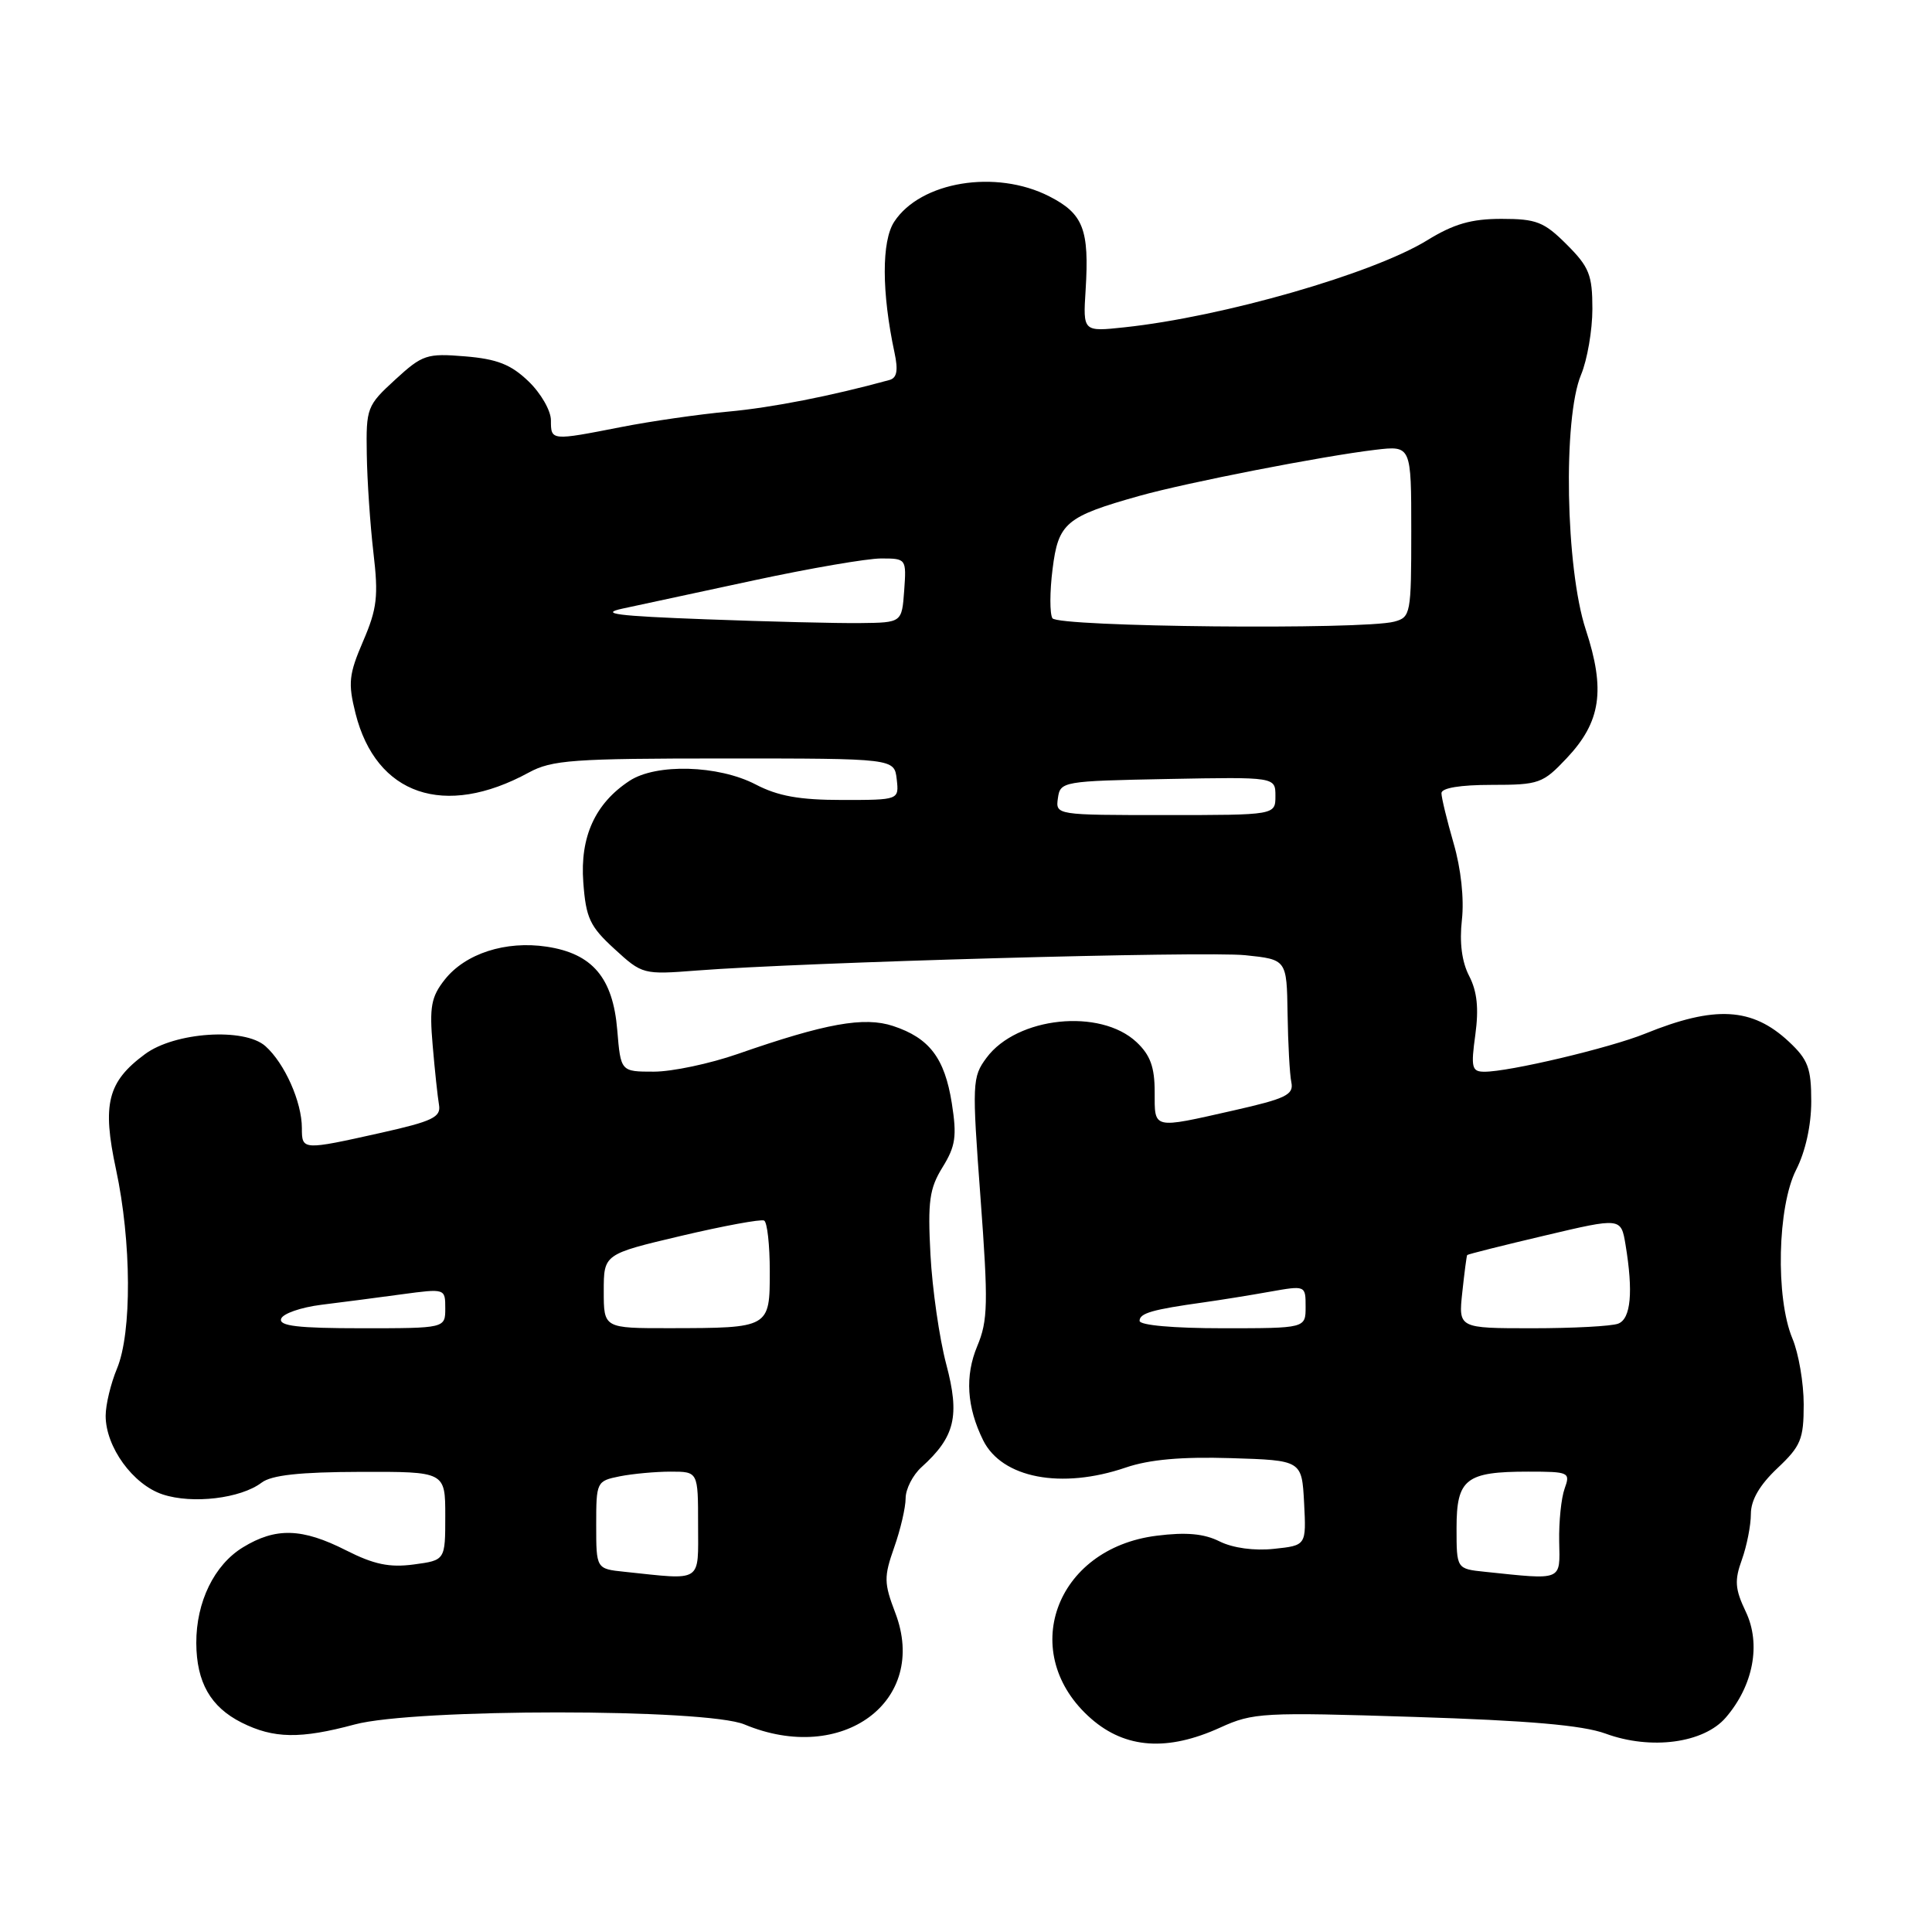 <?xml version="1.0" encoding="UTF-8" standalone="no"?>
<!DOCTYPE svg PUBLIC "-//W3C//DTD SVG 1.1//EN" "http://www.w3.org/Graphics/SVG/1.1/DTD/svg11.dtd" >
<svg xmlns="http://www.w3.org/2000/svg" xmlns:xlink="http://www.w3.org/1999/xlink" version="1.1" viewBox="0 0 256 256">
 <g >
 <path fill="currentColor"
d=" M 161.69 228.91 C 166.03 226.93 167.33 226.86 187.38 227.50 C 202.54 227.98 209.70 228.60 212.74 229.71 C 218.76 231.92 225.76 230.98 228.68 227.58 C 232.33 223.34 233.37 217.84 231.32 213.55 C 229.89 210.55 229.81 209.42 230.81 206.66 C 231.46 204.84 232.00 202.12 232.00 200.61 C 232.00 198.77 233.15 196.78 235.50 194.56 C 238.62 191.62 239.00 190.71 239.00 186.10 C 239.00 183.26 238.33 179.32 237.50 177.35 C 235.25 171.95 235.52 159.87 238.00 155.00 C 239.23 152.59 240.00 149.11 240.00 145.94 C 240.00 141.53 239.58 140.41 237.04 138.03 C 232.17 133.48 227.24 133.21 218.00 136.96 C 213.35 138.85 199.90 142.04 196.66 142.01 C 195.02 142.00 194.89 141.44 195.49 137.10 C 195.96 133.62 195.73 131.38 194.68 129.34 C 193.70 127.46 193.37 124.89 193.71 121.88 C 194.02 119.11 193.59 115.10 192.61 111.74 C 191.73 108.69 191.00 105.70 191.00 105.10 C 191.00 104.41 193.49 104.00 197.63 104.00 C 203.93 104.00 204.43 103.82 207.59 100.47 C 212.13 95.66 212.76 91.45 210.12 83.42 C 207.45 75.28 207.08 55.44 209.50 49.65 C 210.32 47.68 211.00 43.75 211.00 40.93 C 211.00 36.43 210.58 35.38 207.60 32.40 C 204.60 29.40 203.59 29.00 198.96 29.00 C 194.96 29.00 192.63 29.67 189.11 31.84 C 181.90 36.27 162.05 41.98 149.00 43.37 C 143.50 43.96 143.50 43.96 143.85 38.43 C 144.35 30.39 143.55 28.32 139.02 26.01 C 131.96 22.41 121.98 24.05 118.49 29.38 C 116.80 31.95 116.82 38.76 118.53 46.74 C 119.03 49.08 118.85 50.08 117.86 50.35 C 110.14 52.47 102.29 54.01 96.50 54.54 C 92.65 54.89 86.26 55.81 82.29 56.59 C 73.00 58.41 73.00 58.41 73.00 55.69 C 73.00 54.41 71.66 52.09 70.02 50.52 C 67.70 48.29 65.86 47.57 61.63 47.22 C 56.55 46.80 55.98 46.99 52.36 50.31 C 48.63 53.73 48.50 54.05 48.60 60.17 C 48.65 63.65 49.05 69.53 49.48 73.22 C 50.16 79.00 49.97 80.65 48.12 84.95 C 46.22 89.37 46.10 90.50 47.11 94.54 C 49.84 105.36 58.90 108.45 70.06 102.37 C 73.13 100.70 75.89 100.50 96.00 100.50 C 118.50 100.50 118.50 100.50 118.82 103.25 C 119.13 106.00 119.13 106.00 111.60 106.00 C 105.94 106.00 103.08 105.49 100.12 103.94 C 95.19 101.38 86.96 101.14 83.42 103.46 C 78.86 106.45 76.84 110.88 77.29 116.91 C 77.64 121.65 78.16 122.76 81.42 125.74 C 85.10 129.12 85.23 129.15 92.32 128.60 C 106.49 127.50 159.61 126.02 165.00 126.57 C 170.50 127.14 170.50 127.14 170.61 134.32 C 170.67 138.27 170.89 142.36 171.11 143.41 C 171.45 145.06 170.39 145.57 163.50 147.13 C 152.62 149.59 153.00 149.68 153.00 144.67 C 153.00 141.40 152.42 139.80 150.60 138.09 C 145.79 133.57 134.75 134.72 130.72 140.16 C 128.82 142.72 128.79 143.47 129.92 158.68 C 130.96 172.71 130.91 174.98 129.49 178.37 C 127.84 182.32 128.10 186.44 130.27 190.84 C 132.76 195.86 140.63 197.37 149.16 194.46 C 152.29 193.39 156.57 193.01 163.09 193.21 C 172.50 193.50 172.50 193.50 172.80 199.14 C 173.09 204.78 173.09 204.78 168.80 205.23 C 166.19 205.51 163.36 205.12 161.61 204.25 C 159.54 203.21 157.17 203.00 153.27 203.49 C 139.75 205.17 134.76 219.17 144.60 227.75 C 149.15 231.71 154.71 232.09 161.69 228.91 Z  M 47.00 228.50 C 54.92 226.37 93.56 226.37 98.65 228.50 C 111.61 233.91 123.10 225.41 118.63 213.71 C 117.12 209.75 117.11 208.95 118.48 205.05 C 119.32 202.68 120.00 199.75 120.00 198.53 C 120.00 197.31 120.95 195.45 122.10 194.41 C 126.55 190.39 127.21 187.64 125.38 180.76 C 124.47 177.32 123.53 170.78 123.29 166.24 C 122.92 159.18 123.15 157.49 124.89 154.67 C 126.62 151.87 126.81 150.57 126.12 146.18 C 125.17 140.19 123.15 137.54 118.34 135.95 C 114.50 134.68 109.40 135.60 97.77 139.65 C 94.07 140.94 89.06 142.00 86.64 142.00 C 82.25 142.00 82.25 142.00 81.79 136.49 C 81.22 129.56 78.50 126.35 72.44 125.44 C 67.00 124.62 61.65 126.35 58.92 129.82 C 57.13 132.09 56.89 133.42 57.33 138.50 C 57.61 141.80 57.99 145.36 58.17 146.40 C 58.45 148.03 57.33 148.57 50.50 150.10 C 40.06 152.43 40.00 152.43 40.00 149.47 C 40.00 146.02 37.72 140.89 35.17 138.62 C 32.39 136.14 23.16 136.75 19.21 139.68 C 14.25 143.34 13.51 146.29 15.37 154.94 C 17.43 164.53 17.49 176.59 15.50 181.35 C 14.68 183.32 14.00 186.13 14.00 187.60 C 14.00 191.73 17.62 196.72 21.56 198.02 C 25.50 199.32 31.89 198.56 34.66 196.46 C 35.97 195.46 39.71 195.05 47.75 195.03 C 59.00 195.00 59.00 195.00 59.00 200.87 C 59.00 206.74 59.00 206.74 54.83 207.30 C 51.61 207.73 49.55 207.30 45.86 205.43 C 40.03 202.47 36.54 202.37 32.19 205.03 C 28.39 207.35 25.99 212.26 26.01 217.72 C 26.04 222.92 27.90 226.18 32.01 228.25 C 36.26 230.38 39.79 230.44 47.00 228.50 Z  M 196.75 208.27 C 193.00 207.88 193.00 207.88 193.00 202.47 C 193.00 195.96 194.23 195.00 202.50 195.00 C 207.92 195.00 208.10 195.09 207.32 197.25 C 206.87 198.49 206.55 201.64 206.60 204.25 C 206.71 209.53 207.14 209.36 196.75 208.27 Z  M 151.00 175.02 C 151.00 174.00 152.69 173.52 159.50 172.57 C 161.70 172.26 165.64 171.63 168.25 171.16 C 173.00 170.32 173.00 170.32 173.00 173.16 C 173.00 176.00 173.00 176.00 162.00 176.00 C 155.48 176.00 151.00 175.60 151.00 175.02 Z  M 193.76 171.25 C 194.04 168.64 194.33 166.41 194.41 166.30 C 194.50 166.19 199.11 165.03 204.68 163.72 C 214.79 161.33 214.79 161.33 215.39 164.92 C 216.43 171.20 216.10 174.75 214.42 175.39 C 213.55 175.73 208.43 176.00 203.04 176.00 C 193.25 176.00 193.25 176.00 193.76 171.25 Z  M 140.18 105.75 C 140.49 103.55 140.83 103.49 154.75 103.22 C 169.00 102.95 169.00 102.95 169.00 105.47 C 169.00 108.00 169.00 108.00 154.43 108.00 C 139.89 108.00 139.86 108.00 140.18 105.75 Z  M 93.50 82.06 C 81.70 81.62 79.35 81.32 82.50 80.64 C 84.70 80.17 92.55 78.48 99.94 76.89 C 107.34 75.30 114.90 74.00 116.75 74.00 C 120.09 74.00 120.11 74.03 119.81 78.25 C 119.50 82.50 119.50 82.50 114.00 82.56 C 110.97 82.60 101.75 82.37 93.50 82.06 Z  M 139.45 81.92 C 139.09 81.33 139.09 78.40 139.47 75.41 C 140.23 69.28 141.22 68.45 151.00 65.70 C 157.32 63.93 175.25 60.43 182.25 59.60 C 187.00 59.04 187.00 59.04 187.00 70.40 C 187.00 81.34 186.92 81.79 184.75 82.37 C 180.62 83.48 140.17 83.08 139.45 81.92 Z  M 82.75 208.27 C 79.00 207.88 79.00 207.88 79.00 202.06 C 79.00 196.35 79.05 196.24 82.12 195.62 C 83.84 195.28 86.88 195.00 88.87 195.00 C 92.50 195.00 92.50 195.00 92.50 202.00 C 92.50 209.82 93.21 209.37 82.75 208.27 Z  M 37.25 174.75 C 37.47 174.06 39.87 173.23 42.58 172.89 C 45.29 172.56 50.09 171.93 53.25 171.50 C 58.99 170.73 59.00 170.73 59.00 173.36 C 59.00 176.00 59.00 176.00 47.92 176.00 C 39.50 176.00 36.93 175.70 37.25 174.75 Z  M 80.00 171.09 C 80.00 166.18 80.00 166.18 90.25 163.76 C 95.89 162.43 100.84 161.52 101.25 161.73 C 101.66 161.94 102.00 164.96 102.00 168.44 C 102.00 175.97 102.01 175.97 88.75 175.99 C 80.00 176.00 80.00 176.00 80.00 171.09 Z "/>
</g>
</svg>